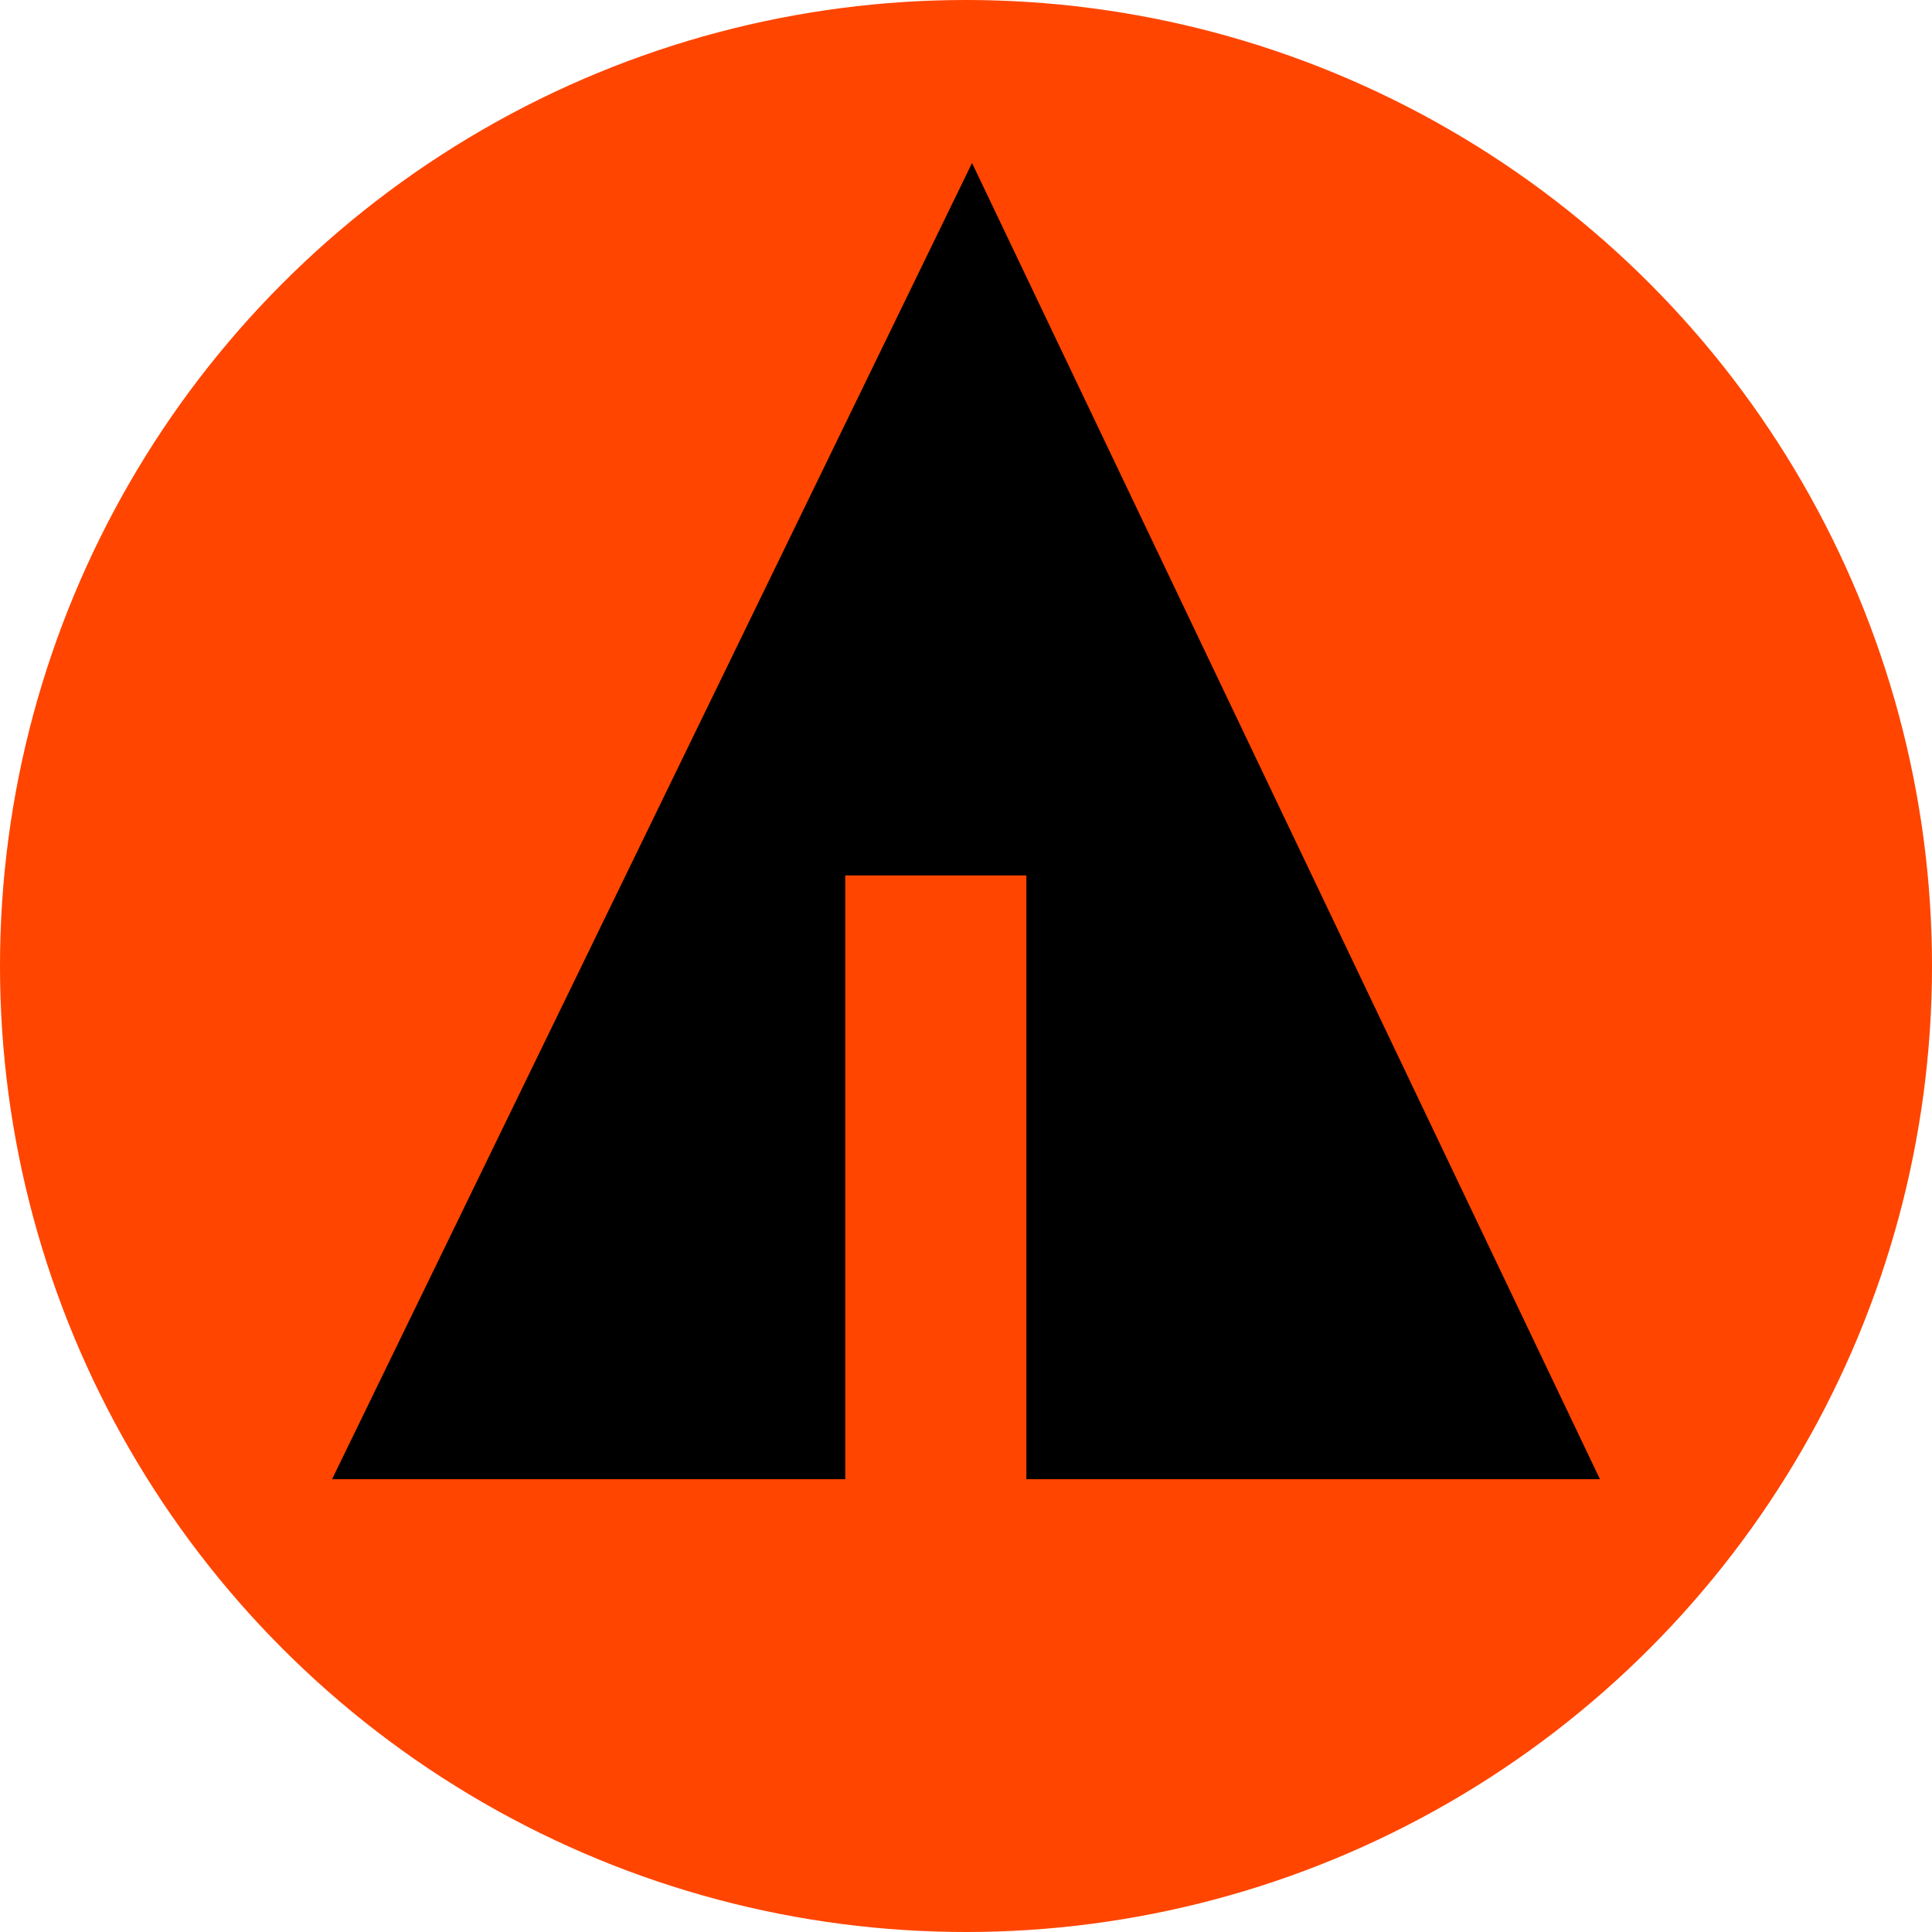 <svg width="32px" height="32px" viewBox="0 0 32 32">
    <circle fill="orangered" cx="16" cy="16" r="16"/>
    <line stroke="orangered" x1="11" y1="18.1" x2="15.1" y2="20.4"/>
    <line stroke="orangered" x1="16.5" y1="18.2" x2="19.3" y2="15.7"/>
    <line stroke="orangered" x1="16.5" y1="21" x2="21.2" y2="17.9"/>

    <polygon fill="black" points="5.5,24.5 14,24.5 14,14.5 17,14.5 17,24.5 26.5,24.5 16.1,2.7"/>
</svg>